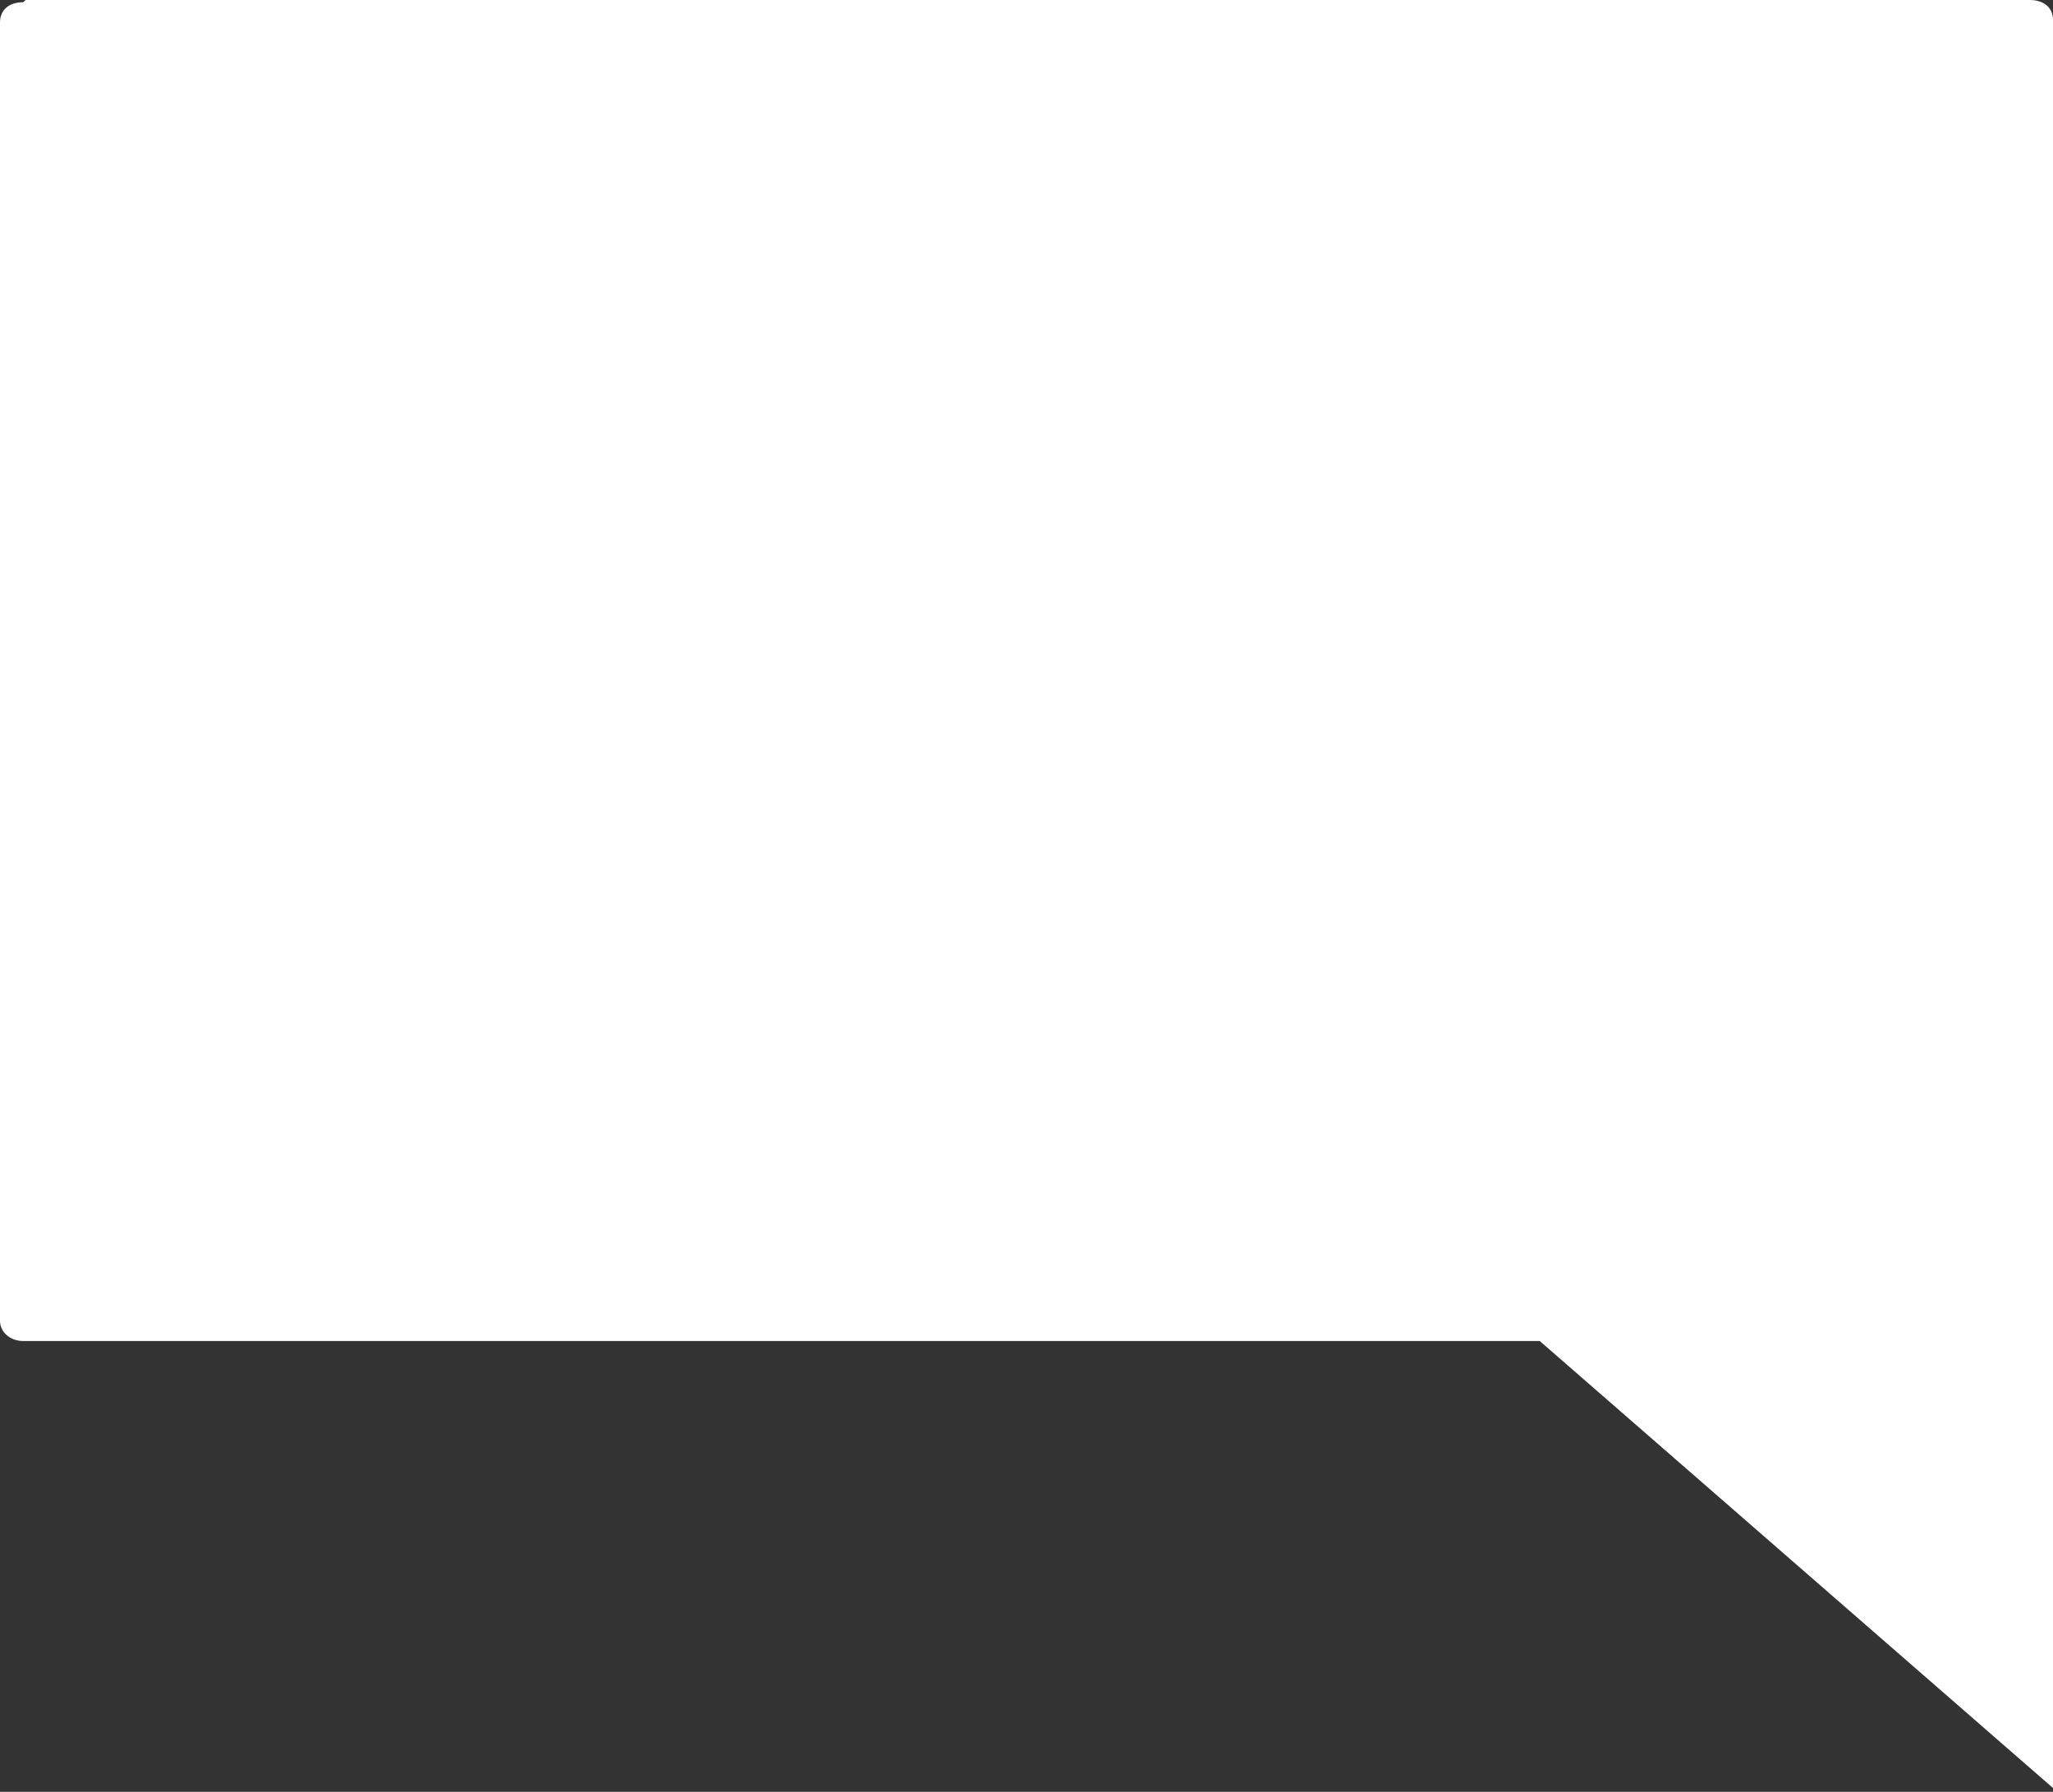 <svg width="55" height="48" viewBox="0 0 55 48" fill="none" xmlns="http://www.w3.org/2000/svg">
<rect x="0" y="0" width="55" height="48" fill="#333333" stroke="none"/>
<path d="M0.619 0.06C0.206 0.06 0 0.299 0 0.599V35.384C0 35.684 0.275 35.923 0.619 35.923H41.25L55 47.897V0.539C55 0.18 54.725 0 54.381 0H0.688L0.619 0.06Z" fill="white"/>
</svg>
